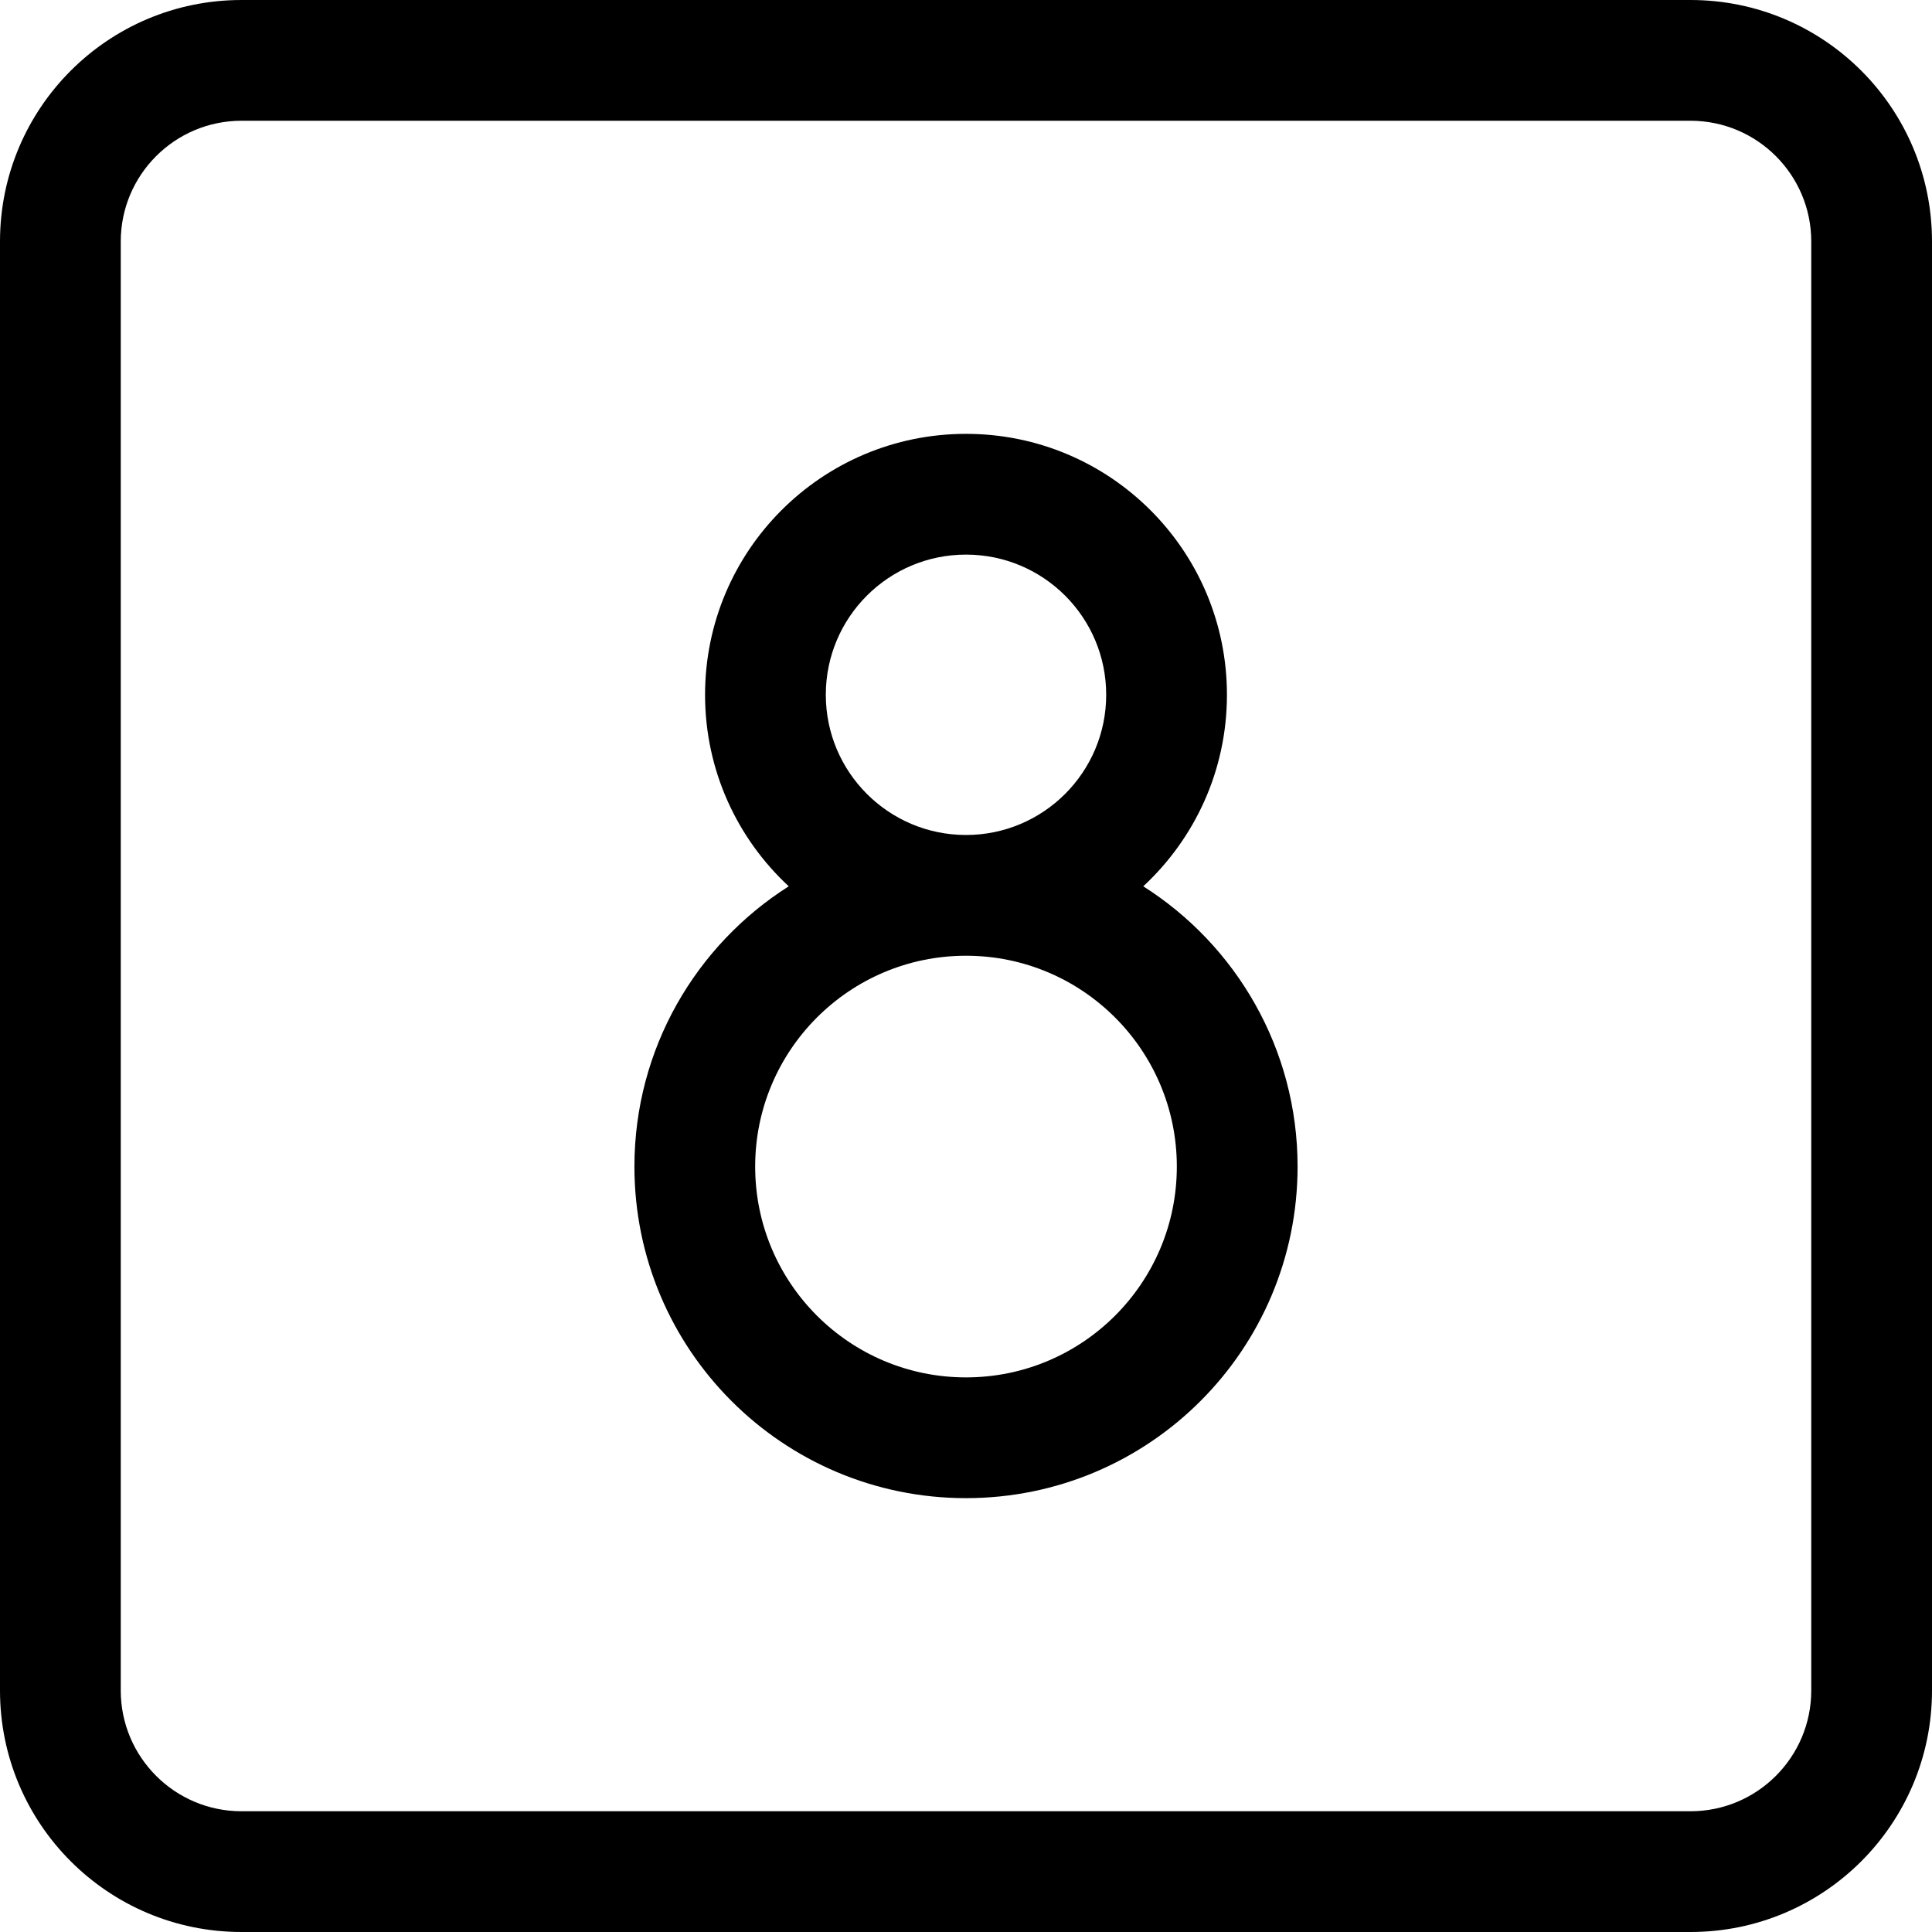 <!--
  - SPDX-License-Identifier: Apache-2.0
  -
  - The OpenSearch Contributors require contributions made to
  - this file be licensed under the Apache-2.0 license or a
  - compatible open source license.
  -
  - Modifications Copyright OpenSearch Contributors. See
  - GitHub history for details.
  -->

<svg xmlns="http://www.w3.org/2000/svg" width="16" height="16" viewBox="0 0 16 16">
  <path d="M6.532,7.34 C6.106,6.945 5.839,6.381 5.839,5.754 C5.839,4.56 6.806,3.593 8,3.593 C9.194,3.593 10.161,4.56 10.161,5.754 C10.161,6.381 9.894,6.945 9.468,7.34 C10.236,7.827 10.746,8.685 10.746,9.661 C10.746,11.178 9.517,12.407 8,12.407 C6.483,12.407 5.254,11.178 5.254,9.661 C5.254,8.685 5.764,7.827 6.532,7.34 Z M2,0 L14,0 C15.105,-2.02906125e-16 16,0.895 16,2 L16,14 C16,15.105 15.105,16 14,16 L2,16 C0.895,16 1.3527075e-16,15.105 0,14 L0,2 C-1.3527075e-16,0.895 0.895,2.02906125e-16 2,0 Z M2,1 C1.448,1 1,1.448 1,2 L1,14 C1,14.552 1.448,15 2,15 L14,15 C14.552,15 15,14.552 15,14 L15,2 C15,1.448 14.552,1 14,1 L2,1 Z M8,6.915 C8.641,6.915 9.161,6.395 9.161,5.754 C9.161,5.112 8.641,4.593 8,4.593 C7.359,4.593 6.839,5.112 6.839,5.754 C6.839,6.395 7.359,6.915 8,6.915 Z M8,11.407 C8.964,11.407 9.746,10.626 9.746,9.661 C9.746,8.697 8.964,7.915 8,7.915 C7.036,7.915 6.254,8.697 6.254,9.661 C6.254,10.626 7.036,11.407 8,11.407 Z"/>
</svg>
